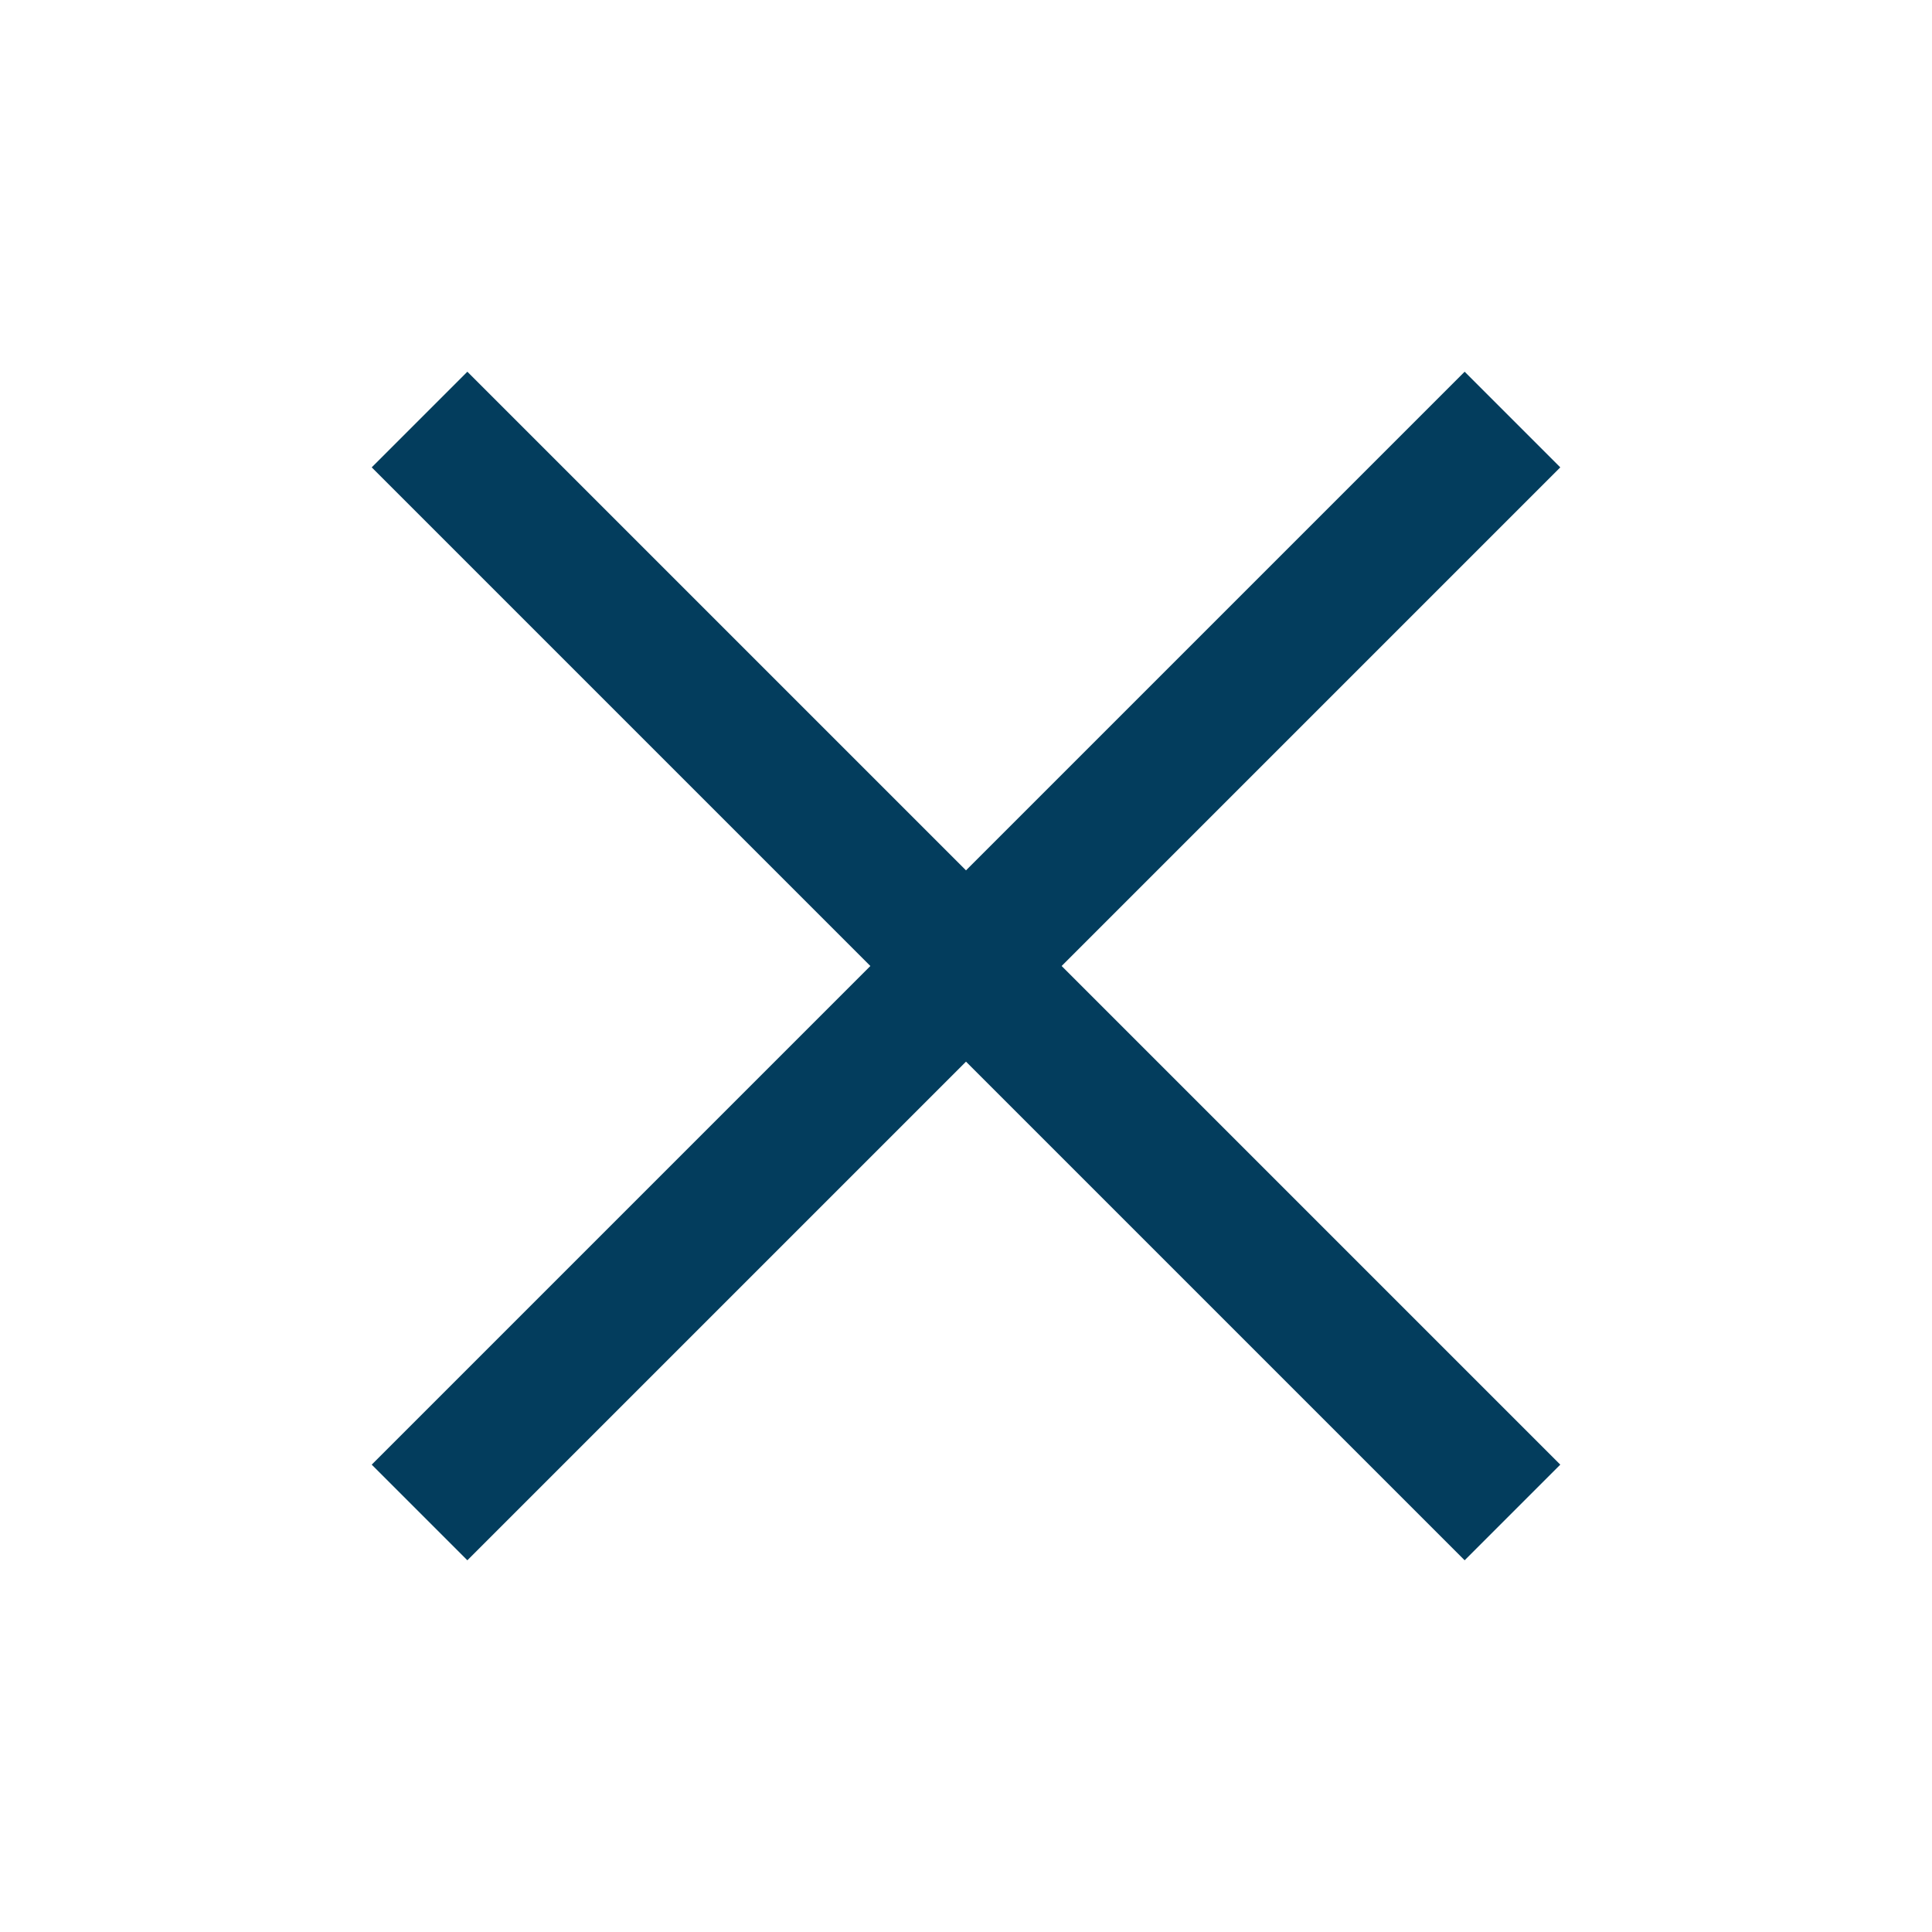 <svg t="1758103430533" class="icon" viewBox="0 0 1024 1024" version="1.1" xmlns="http://www.w3.org/2000/svg" p-id="4689" width="256" height="256"><path d="M512 562.688l-264.294 264.294-50.688-50.688L461.312 512 197.018 247.706l50.688-50.688L512 461.312l264.294-264.294 50.688 50.688L562.688 512l264.294 264.294-50.688 50.688L512 562.688z" fill="#033D5D" p-id="4690"></path></svg>